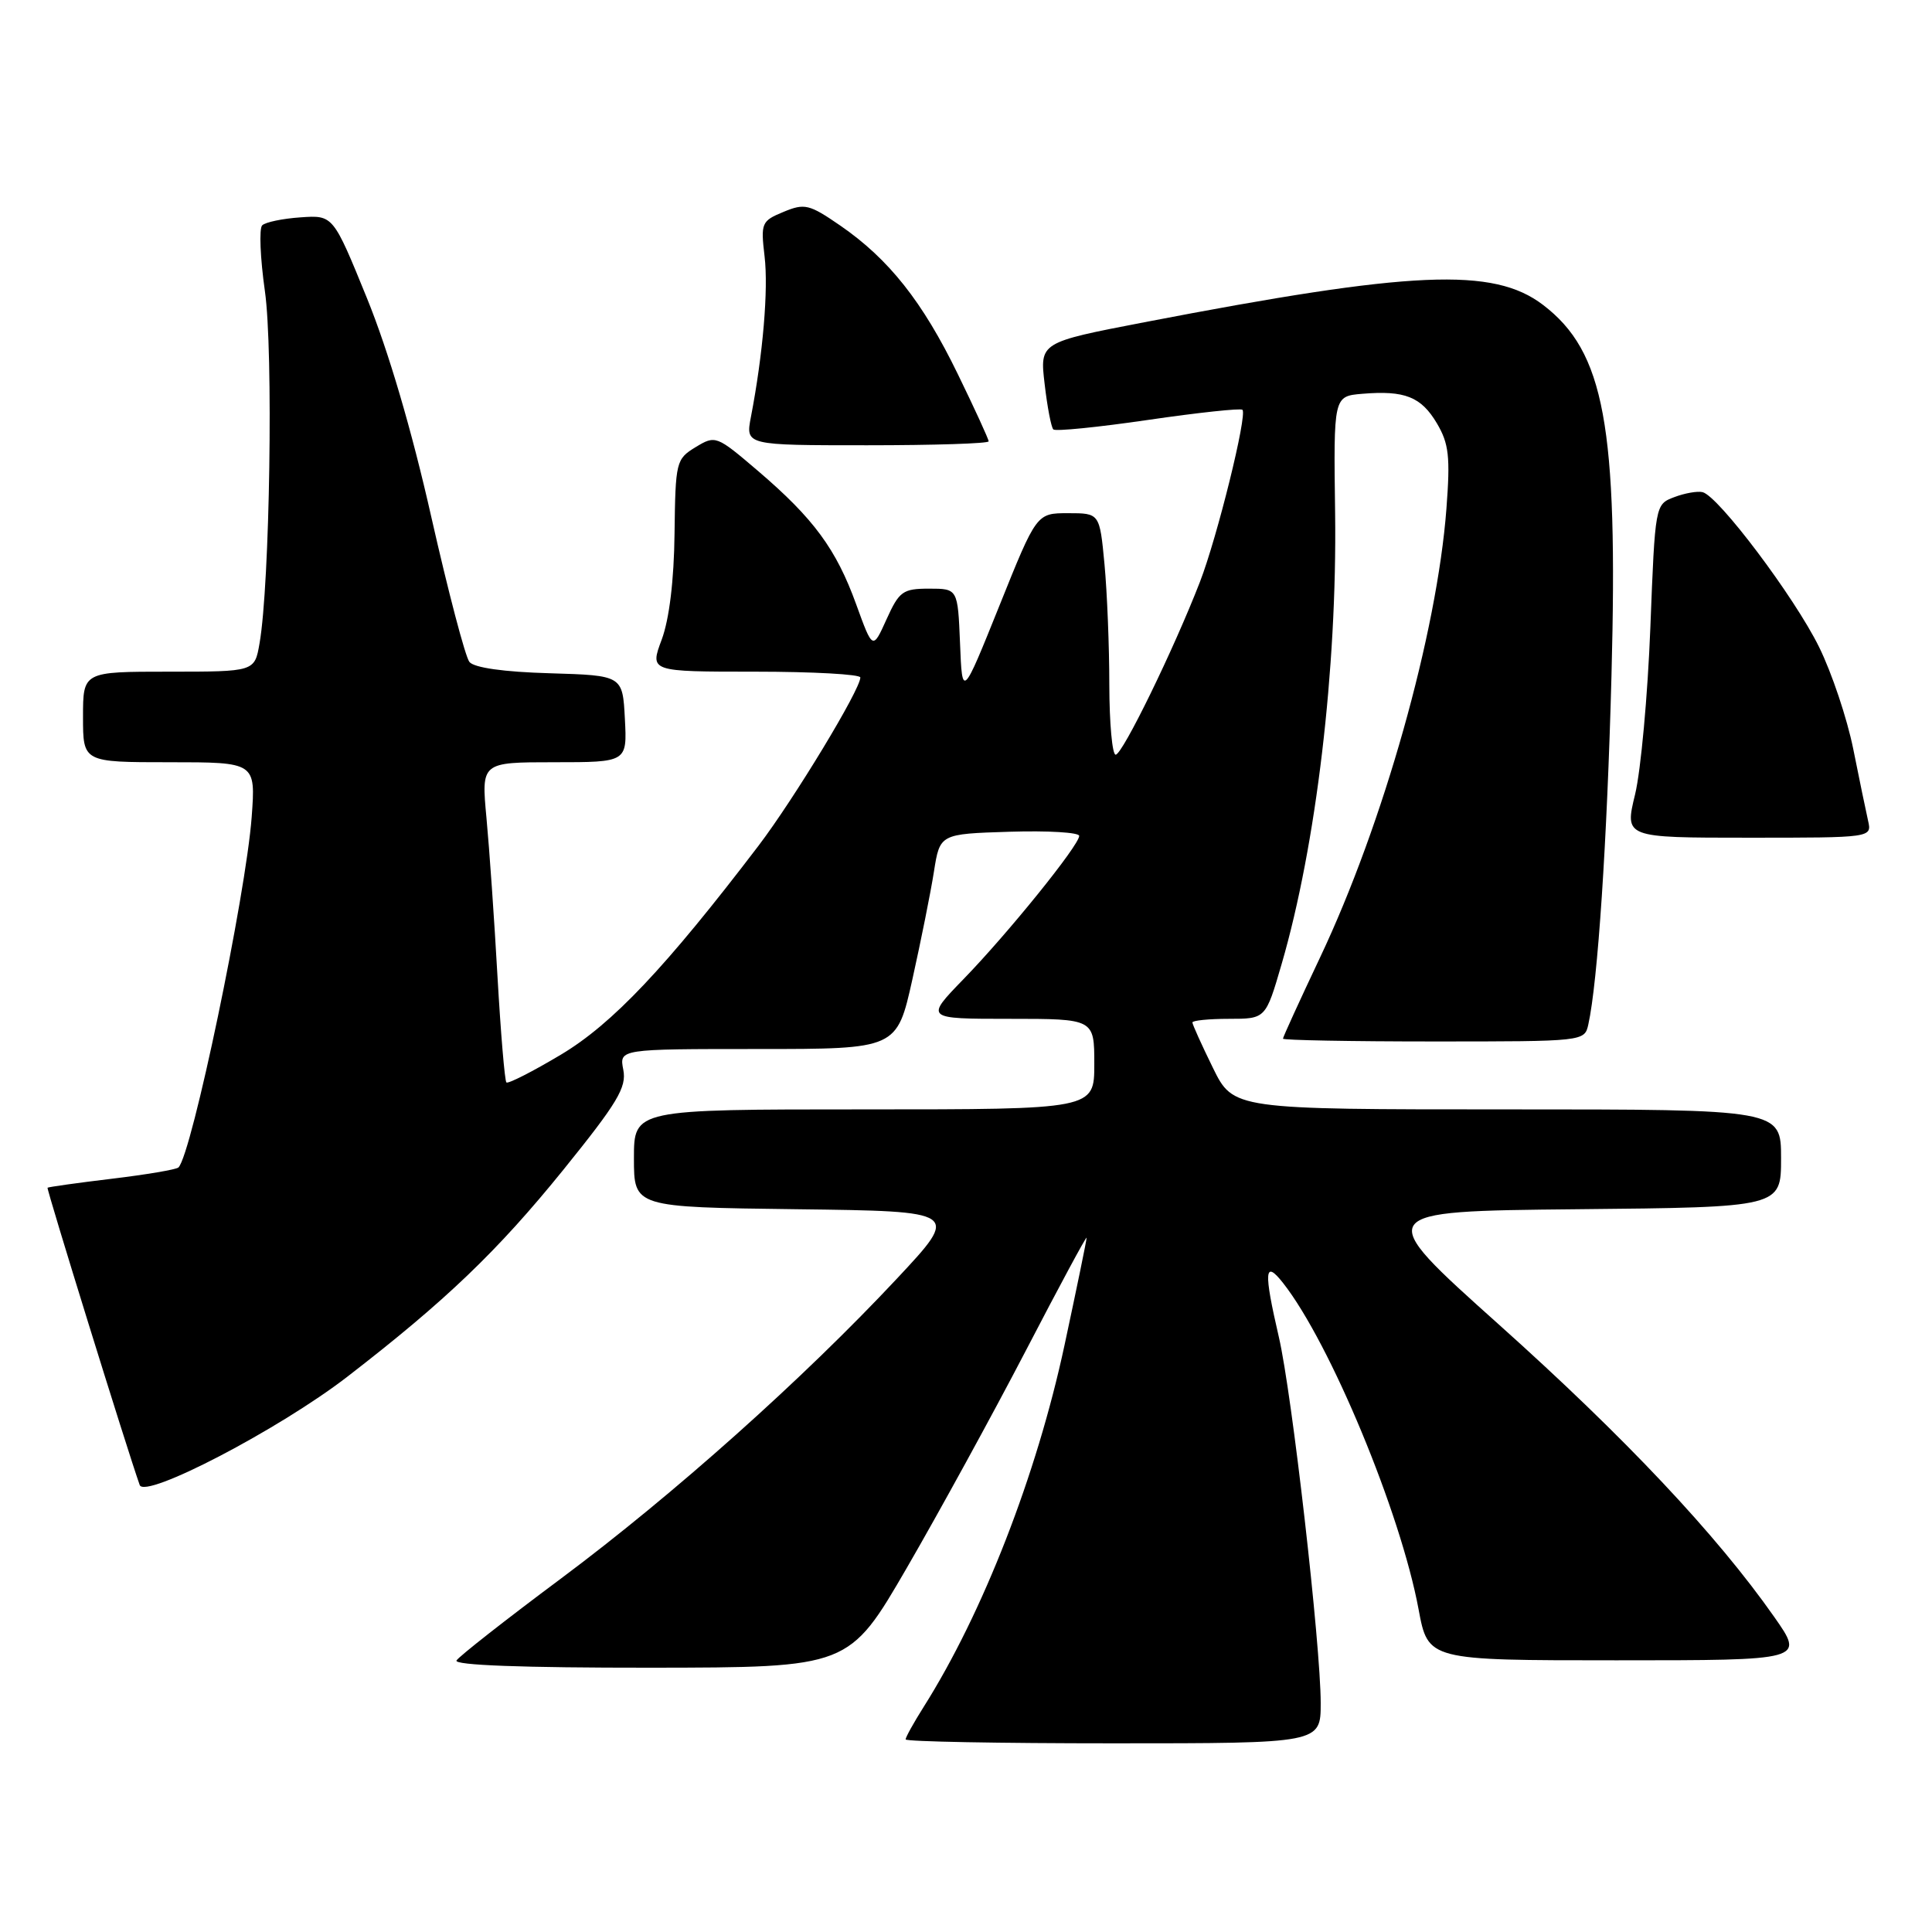 <?xml version="1.0" encoding="UTF-8" standalone="no"?>
<!DOCTYPE svg PUBLIC "-//W3C//DTD SVG 1.1//EN" "http://www.w3.org/Graphics/SVG/1.1/DTD/svg11.dtd" >
<svg xmlns="http://www.w3.org/2000/svg" xmlns:xlink="http://www.w3.org/1999/xlink" version="1.1" viewBox="0 0 256 256">
 <g >
 <path fill="currentColor"
d=" M 175.00 225.66 C 175.00 217.99 171.19 184.63 169.46 177.19 C 167.42 168.39 167.54 166.86 170.01 170.00 C 176.25 177.93 185.59 200.42 187.97 213.25 C 189.23 220.00 189.23 220.00 214.18 220.00 C 239.13 220.00 239.13 220.00 235.08 214.23 C 227.44 203.34 215.33 190.48 198.60 175.50 C 181.85 160.50 181.85 160.50 208.92 160.23 C 236.00 159.97 236.00 159.97 236.00 153.48 C 236.00 147.00 236.00 147.00 199.71 147.00 C 163.42 147.00 163.42 147.00 160.71 141.48 C 159.22 138.44 158.00 135.74 158.00 135.48 C 158.00 135.22 160.18 135.00 162.85 135.00 C 167.71 135.00 167.71 135.00 169.82 127.75 C 174.40 112.02 177.18 88.59 176.91 68.00 C 176.70 52.50 176.70 52.50 180.51 52.18 C 186.14 51.71 188.31 52.57 190.40 56.10 C 191.99 58.79 192.18 60.52 191.66 67.39 C 190.41 83.91 183.30 109.16 174.91 126.88 C 172.21 132.59 170.00 137.42 170.00 137.63 C 170.00 137.83 178.99 138.00 189.98 138.00 C 209.89 138.00 209.96 137.99 210.46 135.75 C 211.71 130.14 212.95 111.53 213.53 89.50 C 214.41 56.40 212.60 46.61 204.46 40.40 C 197.88 35.38 187.17 35.85 151.63 42.70 C 137.77 45.37 137.77 45.37 138.42 50.88 C 138.77 53.92 139.29 56.62 139.57 56.90 C 139.85 57.18 145.50 56.61 152.14 55.64 C 158.78 54.67 164.40 54.07 164.63 54.30 C 165.30 54.96 161.29 71.18 159.00 77.10 C 155.55 86.01 148.73 100.00 147.83 100.00 C 147.38 100.00 147.00 95.84 146.99 90.75 C 146.99 85.66 146.70 78.46 146.35 74.75 C 145.71 68.00 145.71 68.00 141.53 68.00 C 137.35 68.00 137.35 68.00 132.43 80.25 C 127.50 92.50 127.50 92.50 127.21 85.25 C 126.91 78.00 126.91 78.00 123.11 78.00 C 119.63 78.00 119.15 78.35 117.47 82.06 C 115.64 86.12 115.64 86.12 113.45 80.08 C 110.80 72.76 107.82 68.71 100.45 62.41 C 94.93 57.70 94.81 57.65 92.17 59.25 C 89.58 60.83 89.50 61.18 89.38 70.69 C 89.31 76.93 88.68 82.05 87.68 84.75 C 86.09 89.00 86.09 89.00 100.04 89.00 C 107.72 89.00 114.00 89.35 114.00 89.77 C 114.00 91.37 105.23 105.85 100.51 112.06 C 88.21 128.20 81.14 135.68 74.32 139.75 C 70.57 141.99 67.32 143.64 67.10 143.43 C 66.88 143.21 66.35 136.89 65.92 129.39 C 65.50 121.89 64.84 112.43 64.46 108.38 C 63.77 101.00 63.77 101.00 73.43 101.00 C 83.10 101.00 83.10 101.00 82.80 95.25 C 82.50 89.50 82.50 89.50 72.84 89.21 C 66.79 89.04 62.82 88.48 62.20 87.71 C 61.66 87.05 59.39 78.40 57.15 68.50 C 54.57 57.05 51.47 46.50 48.62 39.50 C 44.14 28.50 44.14 28.50 39.83 28.80 C 37.45 28.96 35.16 29.44 34.74 29.86 C 34.32 30.28 34.48 34.20 35.10 38.57 C 36.23 46.47 35.76 77.43 34.39 85.25 C 33.74 89.00 33.74 89.00 22.37 89.00 C 11.00 89.00 11.00 89.00 11.00 95.00 C 11.00 101.00 11.00 101.00 22.44 101.00 C 33.88 101.00 33.88 101.00 33.35 108.25 C 32.57 118.65 25.42 152.92 23.65 154.69 C 23.37 154.97 19.40 155.64 14.82 156.19 C 10.24 156.74 6.41 157.28 6.30 157.38 C 6.14 157.53 16.80 191.94 18.51 196.77 C 19.18 198.68 36.99 189.39 46.00 182.44 C 59.07 172.35 65.92 165.79 74.65 155.00 C 81.83 146.11 83.05 144.08 82.59 141.75 C 82.05 139.00 82.05 139.00 100.44 139.00 C 118.84 139.00 118.84 139.00 120.90 129.75 C 122.03 124.66 123.32 118.25 123.75 115.50 C 124.54 110.50 124.54 110.50 133.77 110.21 C 138.85 110.05 143.00 110.30 143.00 110.76 C 143.00 111.99 133.57 123.67 127.66 129.75 C 122.57 135.00 122.57 135.00 133.78 135.00 C 145.00 135.00 145.00 135.00 145.00 141.00 C 145.00 147.00 145.00 147.00 114.50 147.00 C 84.00 147.00 84.00 147.00 84.00 153.48 C 84.00 159.96 84.00 159.96 105.60 160.23 C 127.19 160.50 127.19 160.50 118.85 169.42 C 106.44 182.69 89.26 198.03 74.34 209.16 C 67.05 214.59 60.82 219.48 60.49 220.02 C 60.10 220.65 69.25 220.99 86.19 220.98 C 112.50 220.95 112.50 220.95 120.17 207.73 C 124.39 200.45 131.47 187.53 135.91 179.00 C 140.34 170.47 143.97 163.73 143.98 164.01 C 143.99 164.30 142.67 170.71 141.05 178.26 C 137.36 195.46 130.24 213.75 122.38 226.19 C 121.07 228.27 120.00 230.19 120.00 230.48 C 120.00 230.77 132.38 231.00 147.50 231.00 C 175.00 231.00 175.00 231.00 175.00 225.66 Z  M 247.53 108.75 C 247.25 107.51 246.36 103.22 245.56 99.22 C 244.75 95.21 242.72 89.14 241.03 85.72 C 237.77 79.10 227.68 65.69 225.59 65.21 C 224.91 65.05 223.21 65.35 221.83 65.88 C 219.32 66.83 219.31 66.89 218.68 83.17 C 218.33 92.15 217.42 102.09 216.66 105.25 C 215.26 111.00 215.26 111.00 231.65 111.00 C 248.04 111.00 248.04 111.00 247.53 108.75 Z  M 131.00 58.48 C 131.00 58.19 129.16 54.18 126.91 49.56 C 122.25 39.97 117.77 34.32 111.34 29.89 C 107.23 27.06 106.62 26.91 103.81 28.08 C 100.90 29.28 100.79 29.55 101.31 33.97 C 101.83 38.34 101.10 46.95 99.50 55.25 C 98.78 59.00 98.78 59.00 114.89 59.00 C 123.75 59.00 131.00 58.77 131.00 58.48 Z "/>
</g>
</svg>